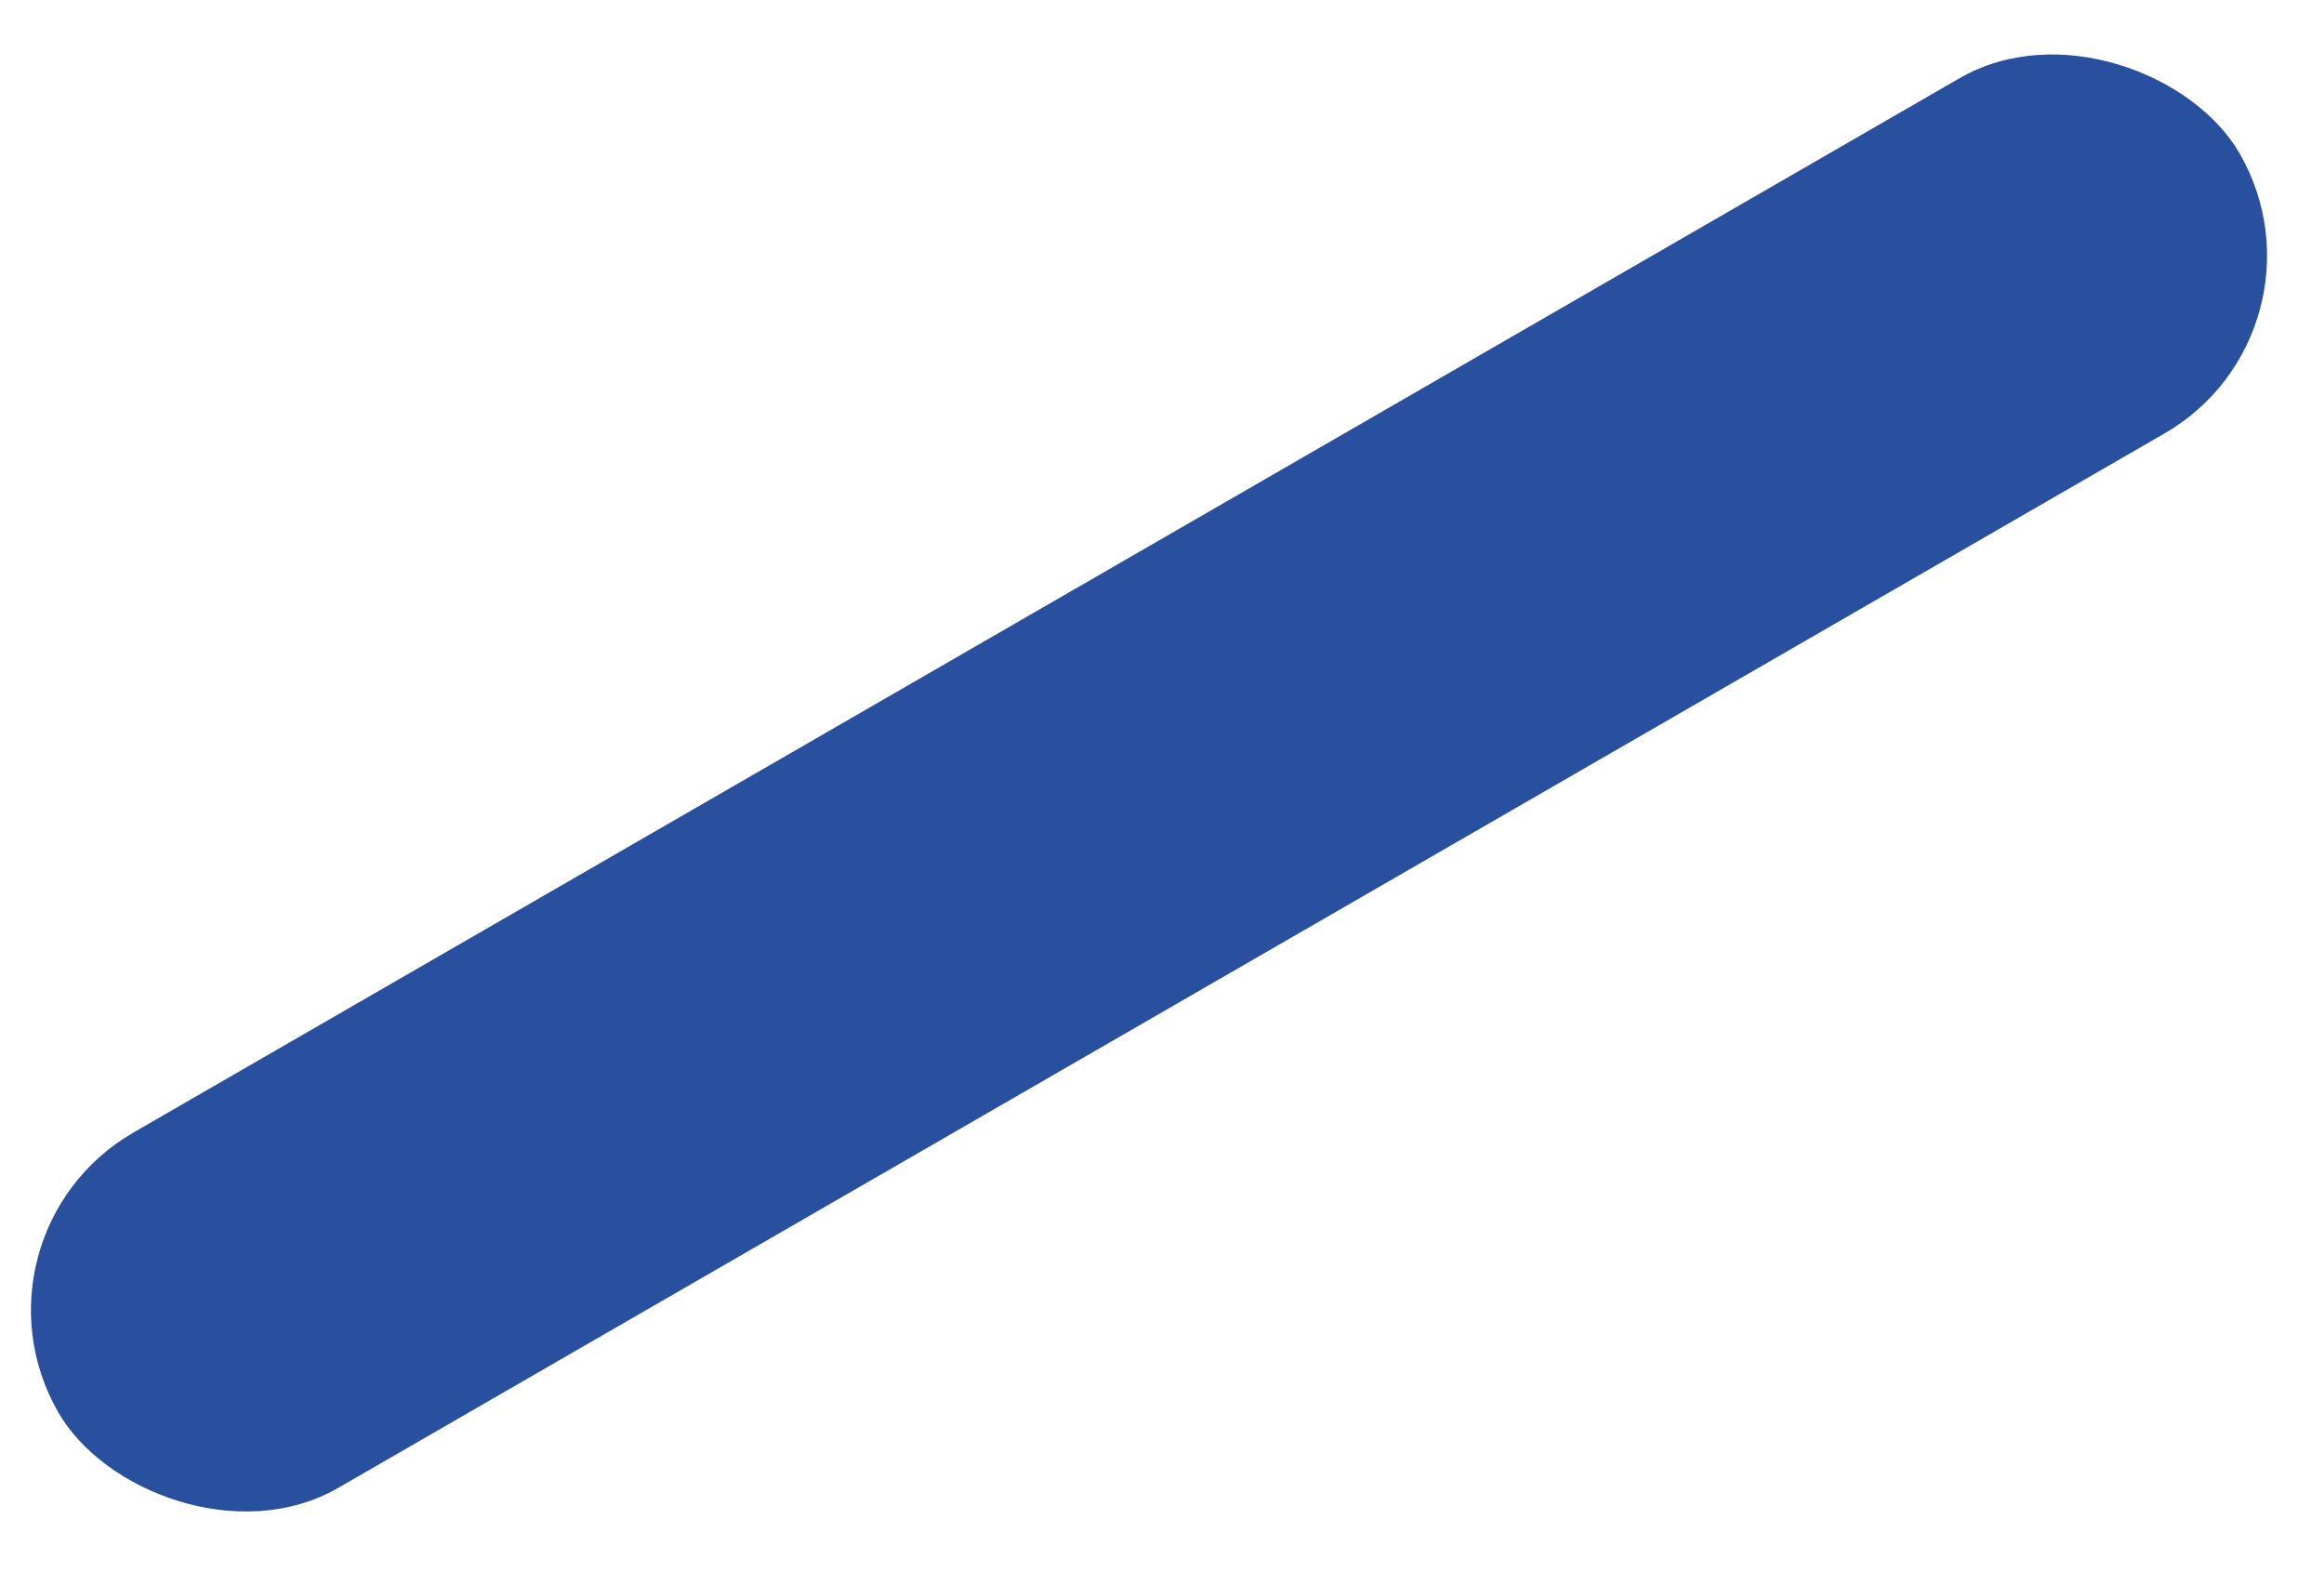 <svg width="34" height="23" viewBox="0 0 34 23" fill="none" xmlns="http://www.w3.org/2000/svg">
<rect x="-0.645" y="18.068" width="36.846" height="6" rx="3" transform="rotate(-30 -0.645 18.068)" fill="#28509E"/>
</svg>
